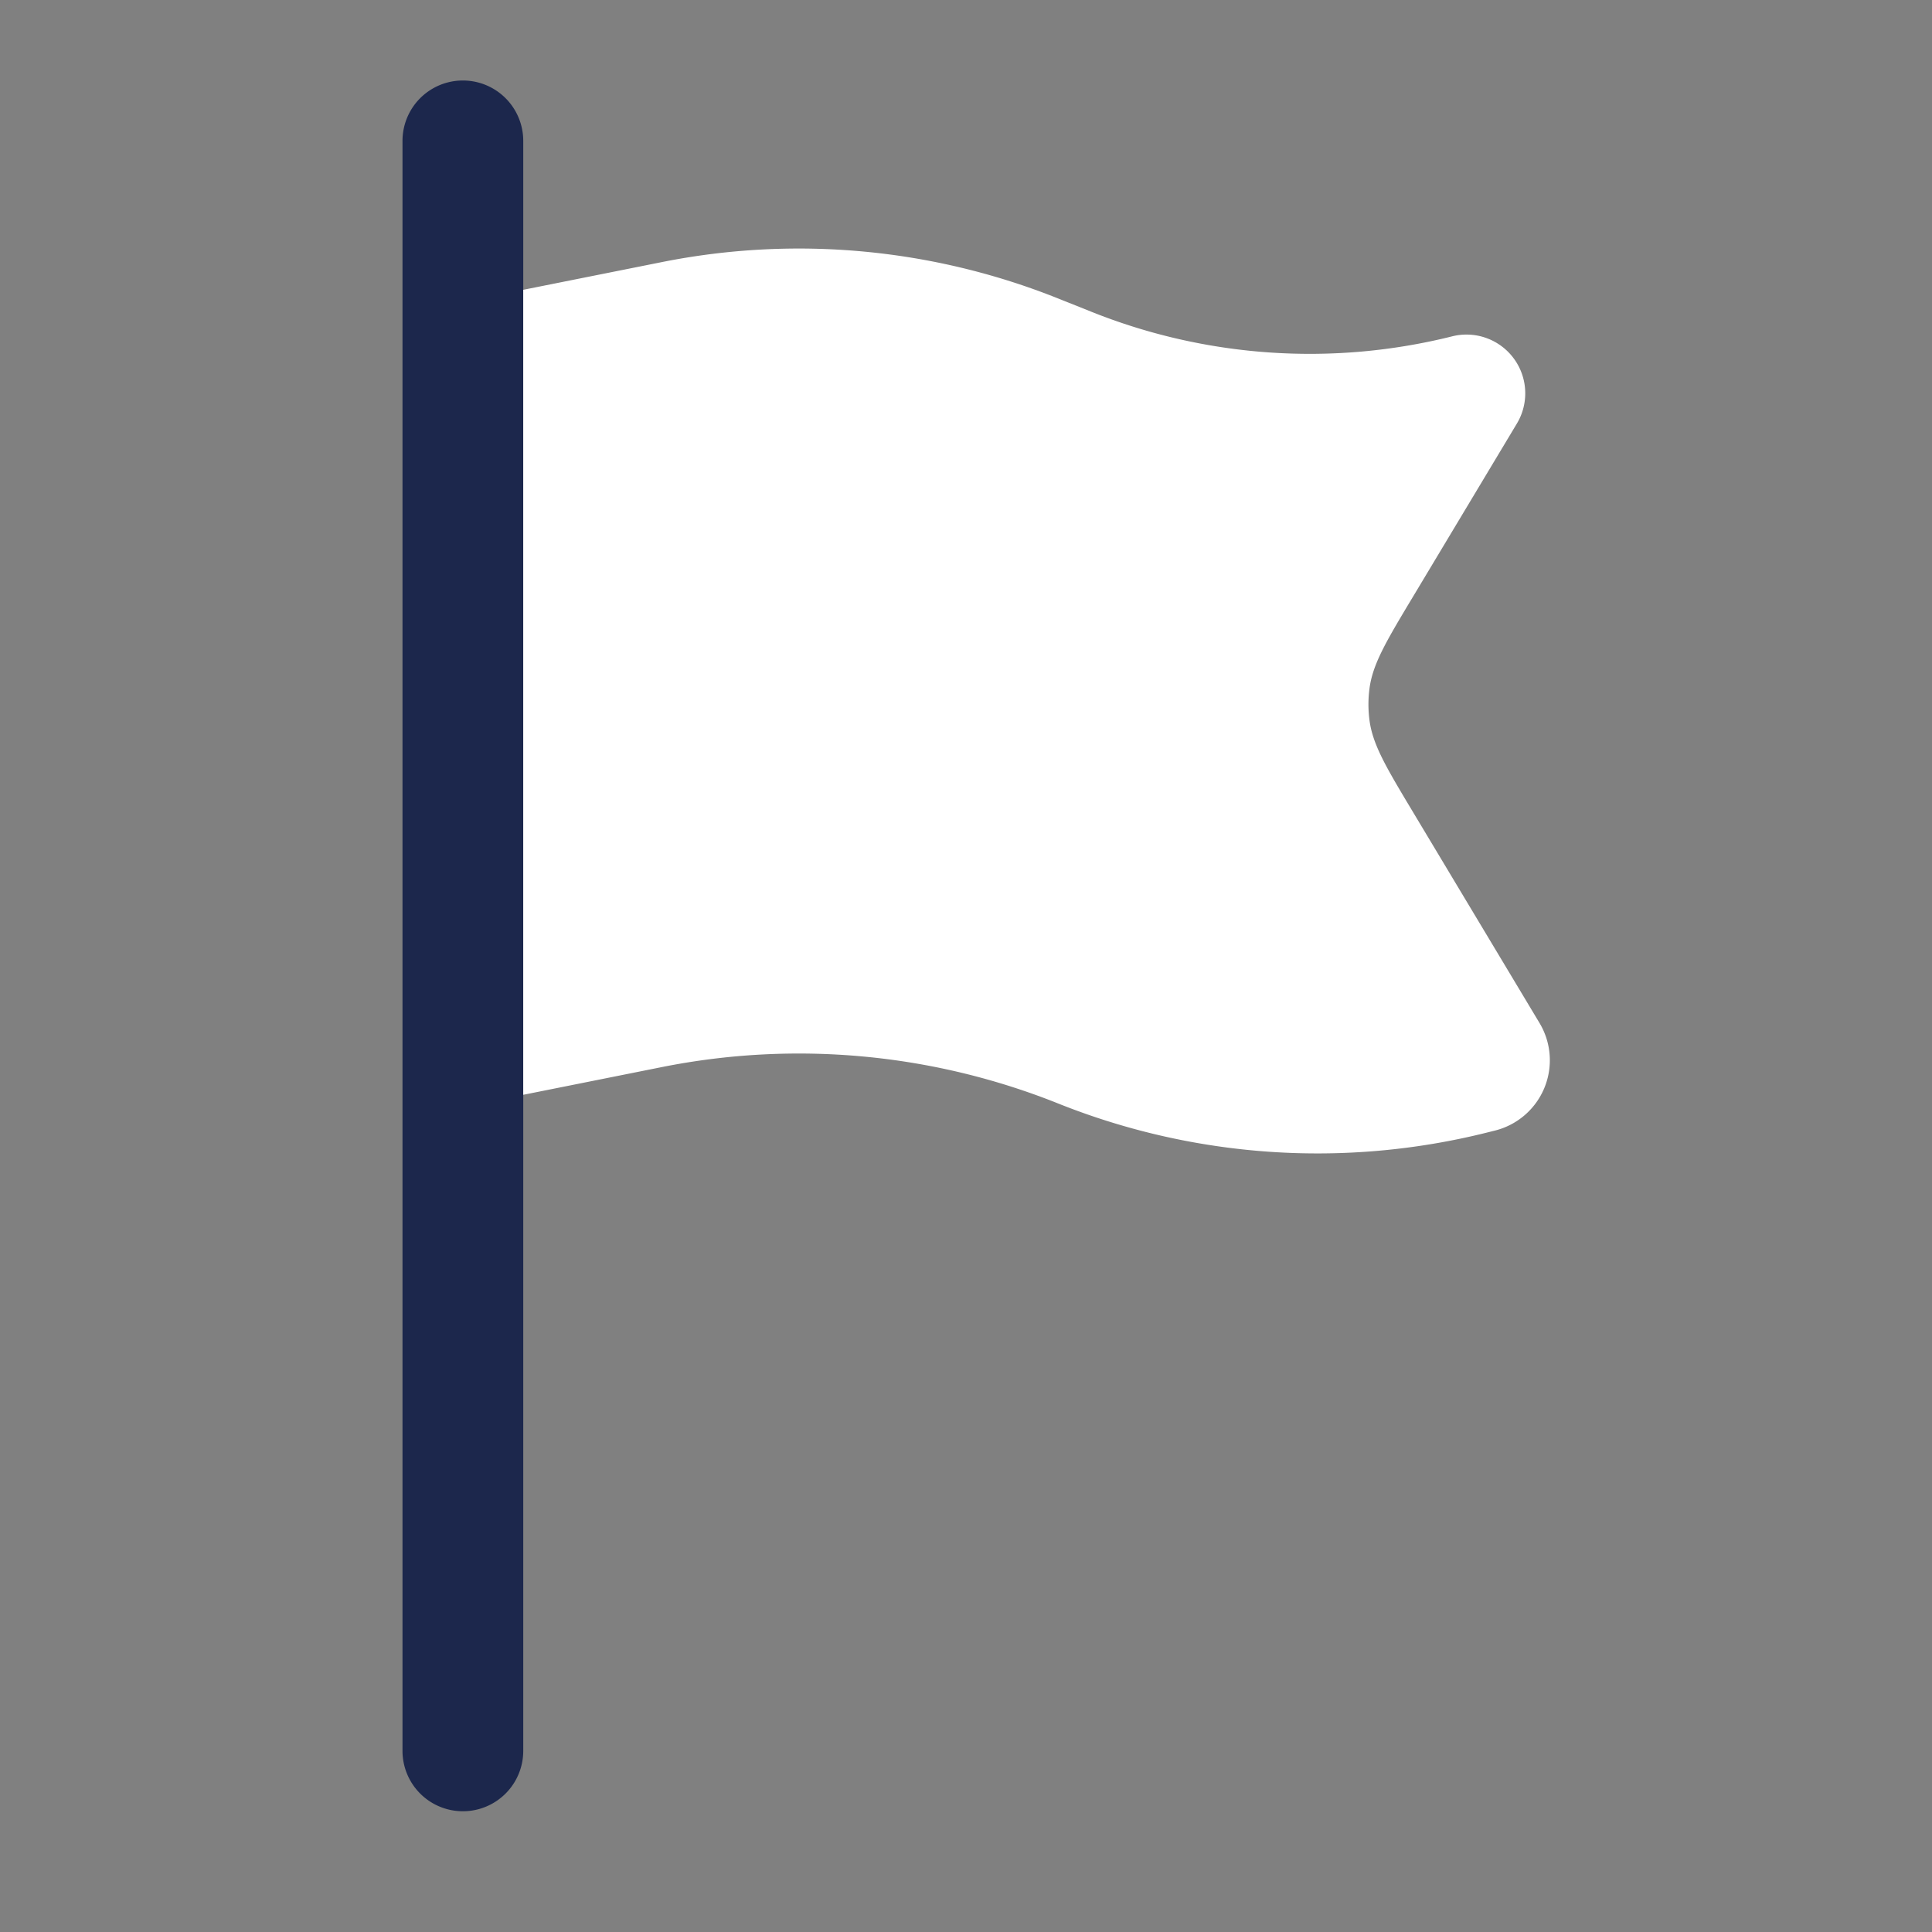 <svg
  xmlns="http://www.w3.org/2000/svg"
  viewBox="0 0 24 24"
>
  <rect x="0" y="0" width="24" height="24" fill="#808080" stroke="none"/>
  <path
    fill="#1C274C"
    d="M6.5 1.75a.75.75 0 0 0-1.5 0v20a.75.75 0 0 0 1.5 0v-20Z"
  />
  <path
    data-player="true"
    fill="#ffffff"
    d="m13.558 3.873-.413-.165a8.677 8.677 0 0 0-4.924-.452L6.5 3.6v10l1.72-.344a8.677 8.677 0 0 1 4.925.452 8.677 8.677 0 0 0 5.327.361l.1-.025a.9.9 0 0 0 .553-1.335l-1.56-2.601c-.342-.57-.513-.854-.553-1.163a1.508 1.508 0 0 1 0-.39c.04-.309.211-.594.553-1.163l1.278-2.13a.73.73 0 0 0-.803-1.084 7.3 7.3 0 0 1-4.482-.305Z"
  />
</svg>
